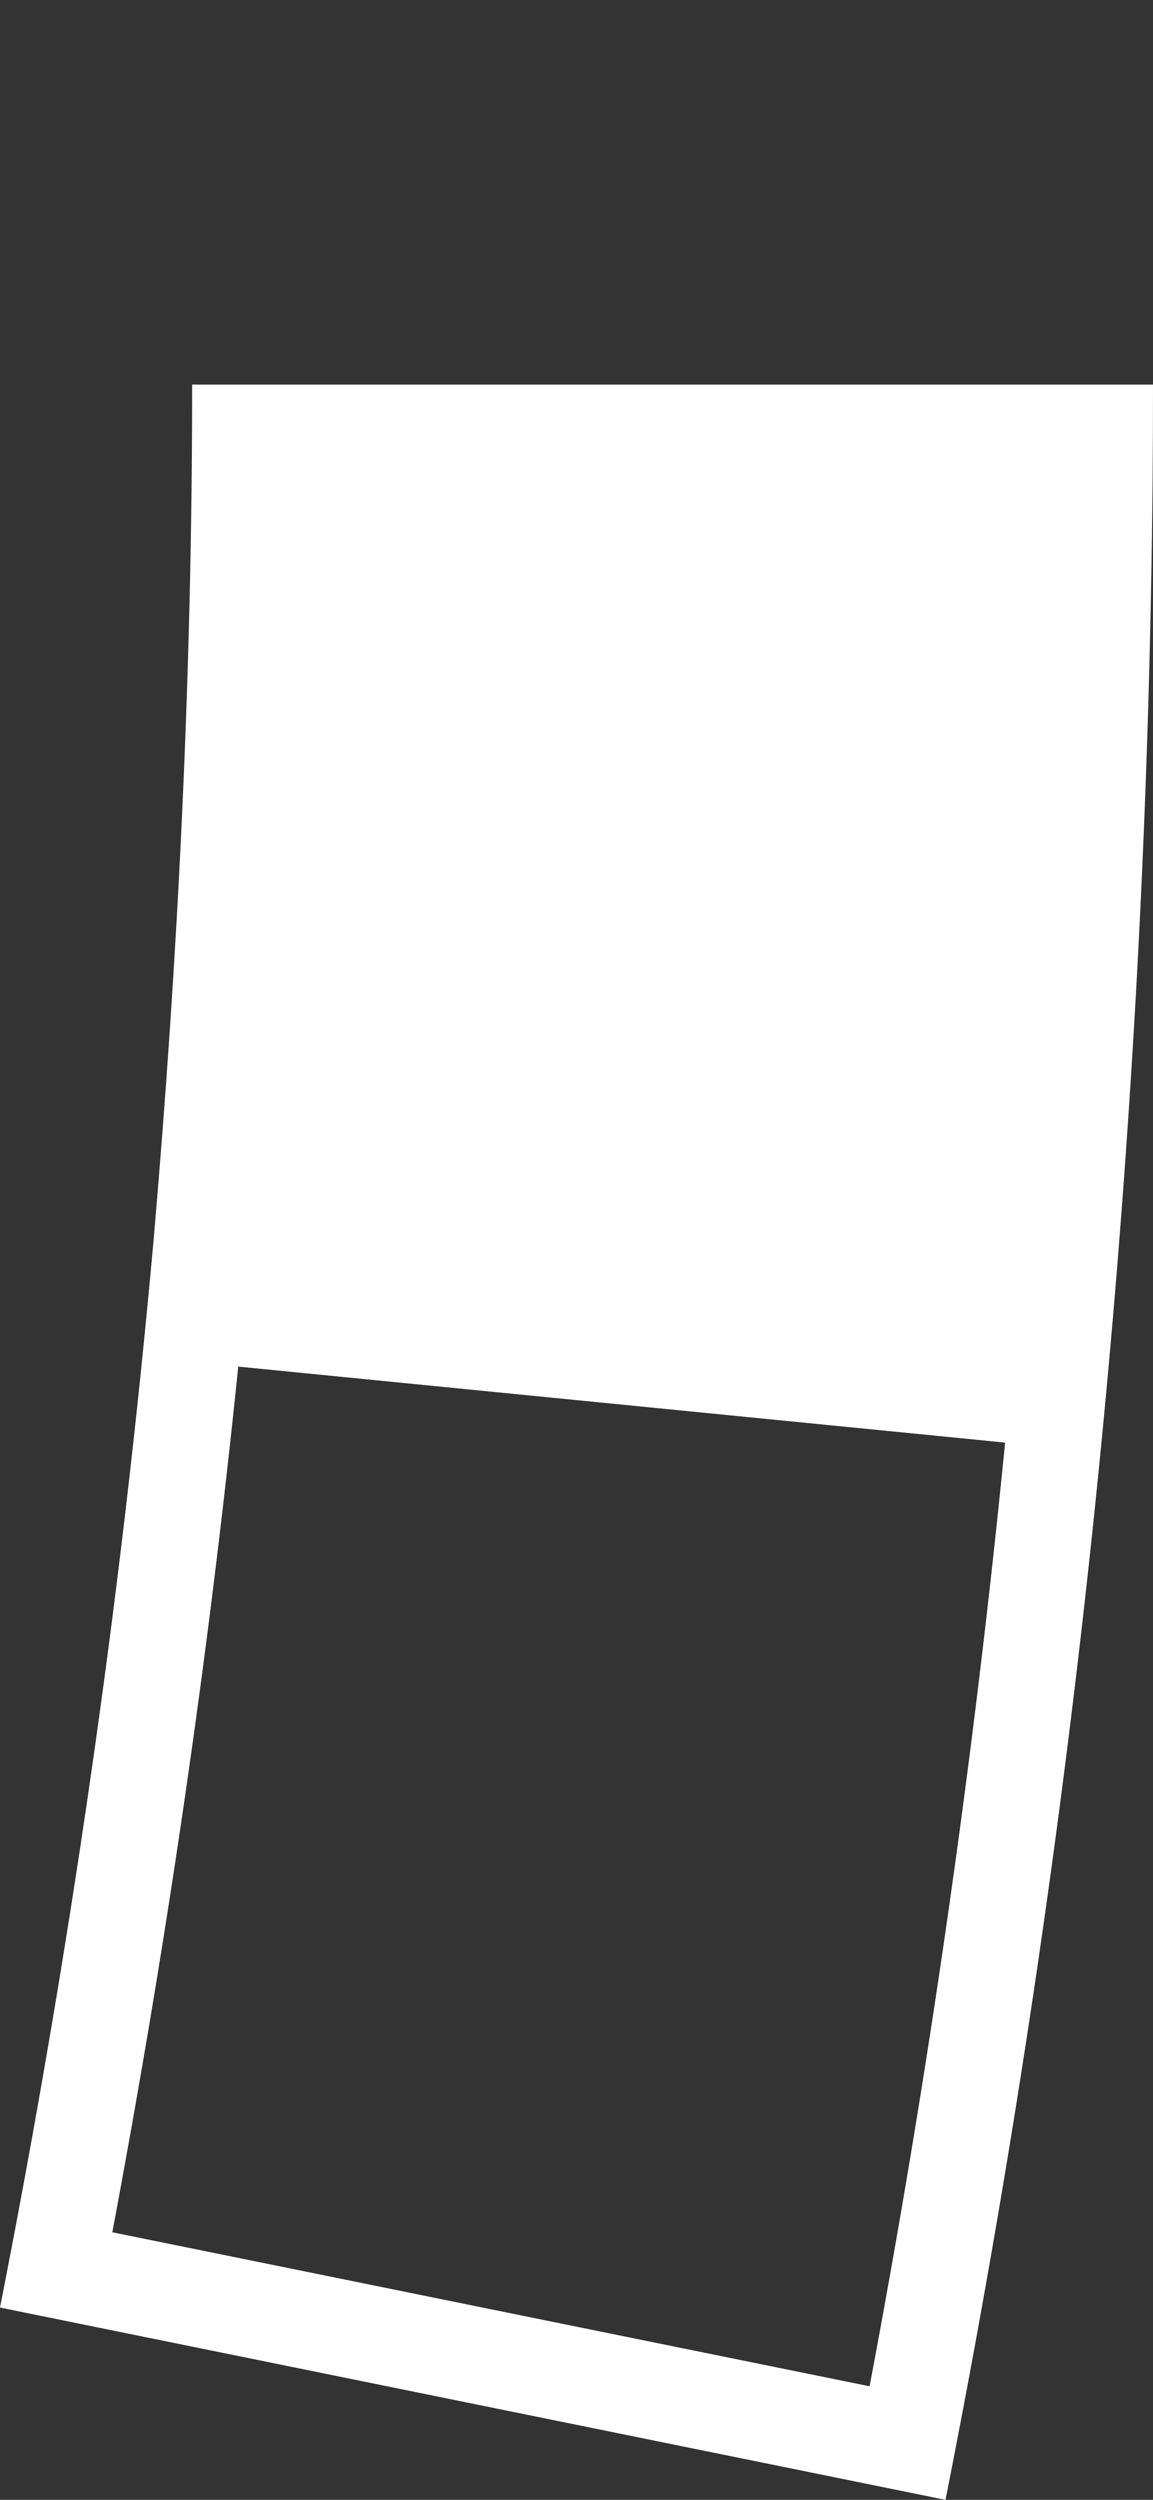 <svg width="24" height="52" viewBox="0 0 24 52" fill="none" xmlns="http://www.w3.org/2000/svg">
<rect x="0" y="0" width="24" height="52" fill="#333333" stroke="none"/>
<path fill-rule="evenodd" clip-rule="evenodd" d="M24 8C24 8.667 23.997 9.333 23.991 10C23.872 23.436 22.557 36.834 20.061 50.036C19.937 50.691 19.811 51.346 19.681 52L0 48C1.438 40.703 2.524 33.298 3.199 25.774C3.708 19.915 4 13.988 4 8H24ZM18.101 49.638L2.338 46.434C3.453 40.507 4.338 34.507 4.959 28.427L20.922 30.008C20.271 36.586 19.33 43.136 18.101 49.638Z" fill="white"/>
</svg>
